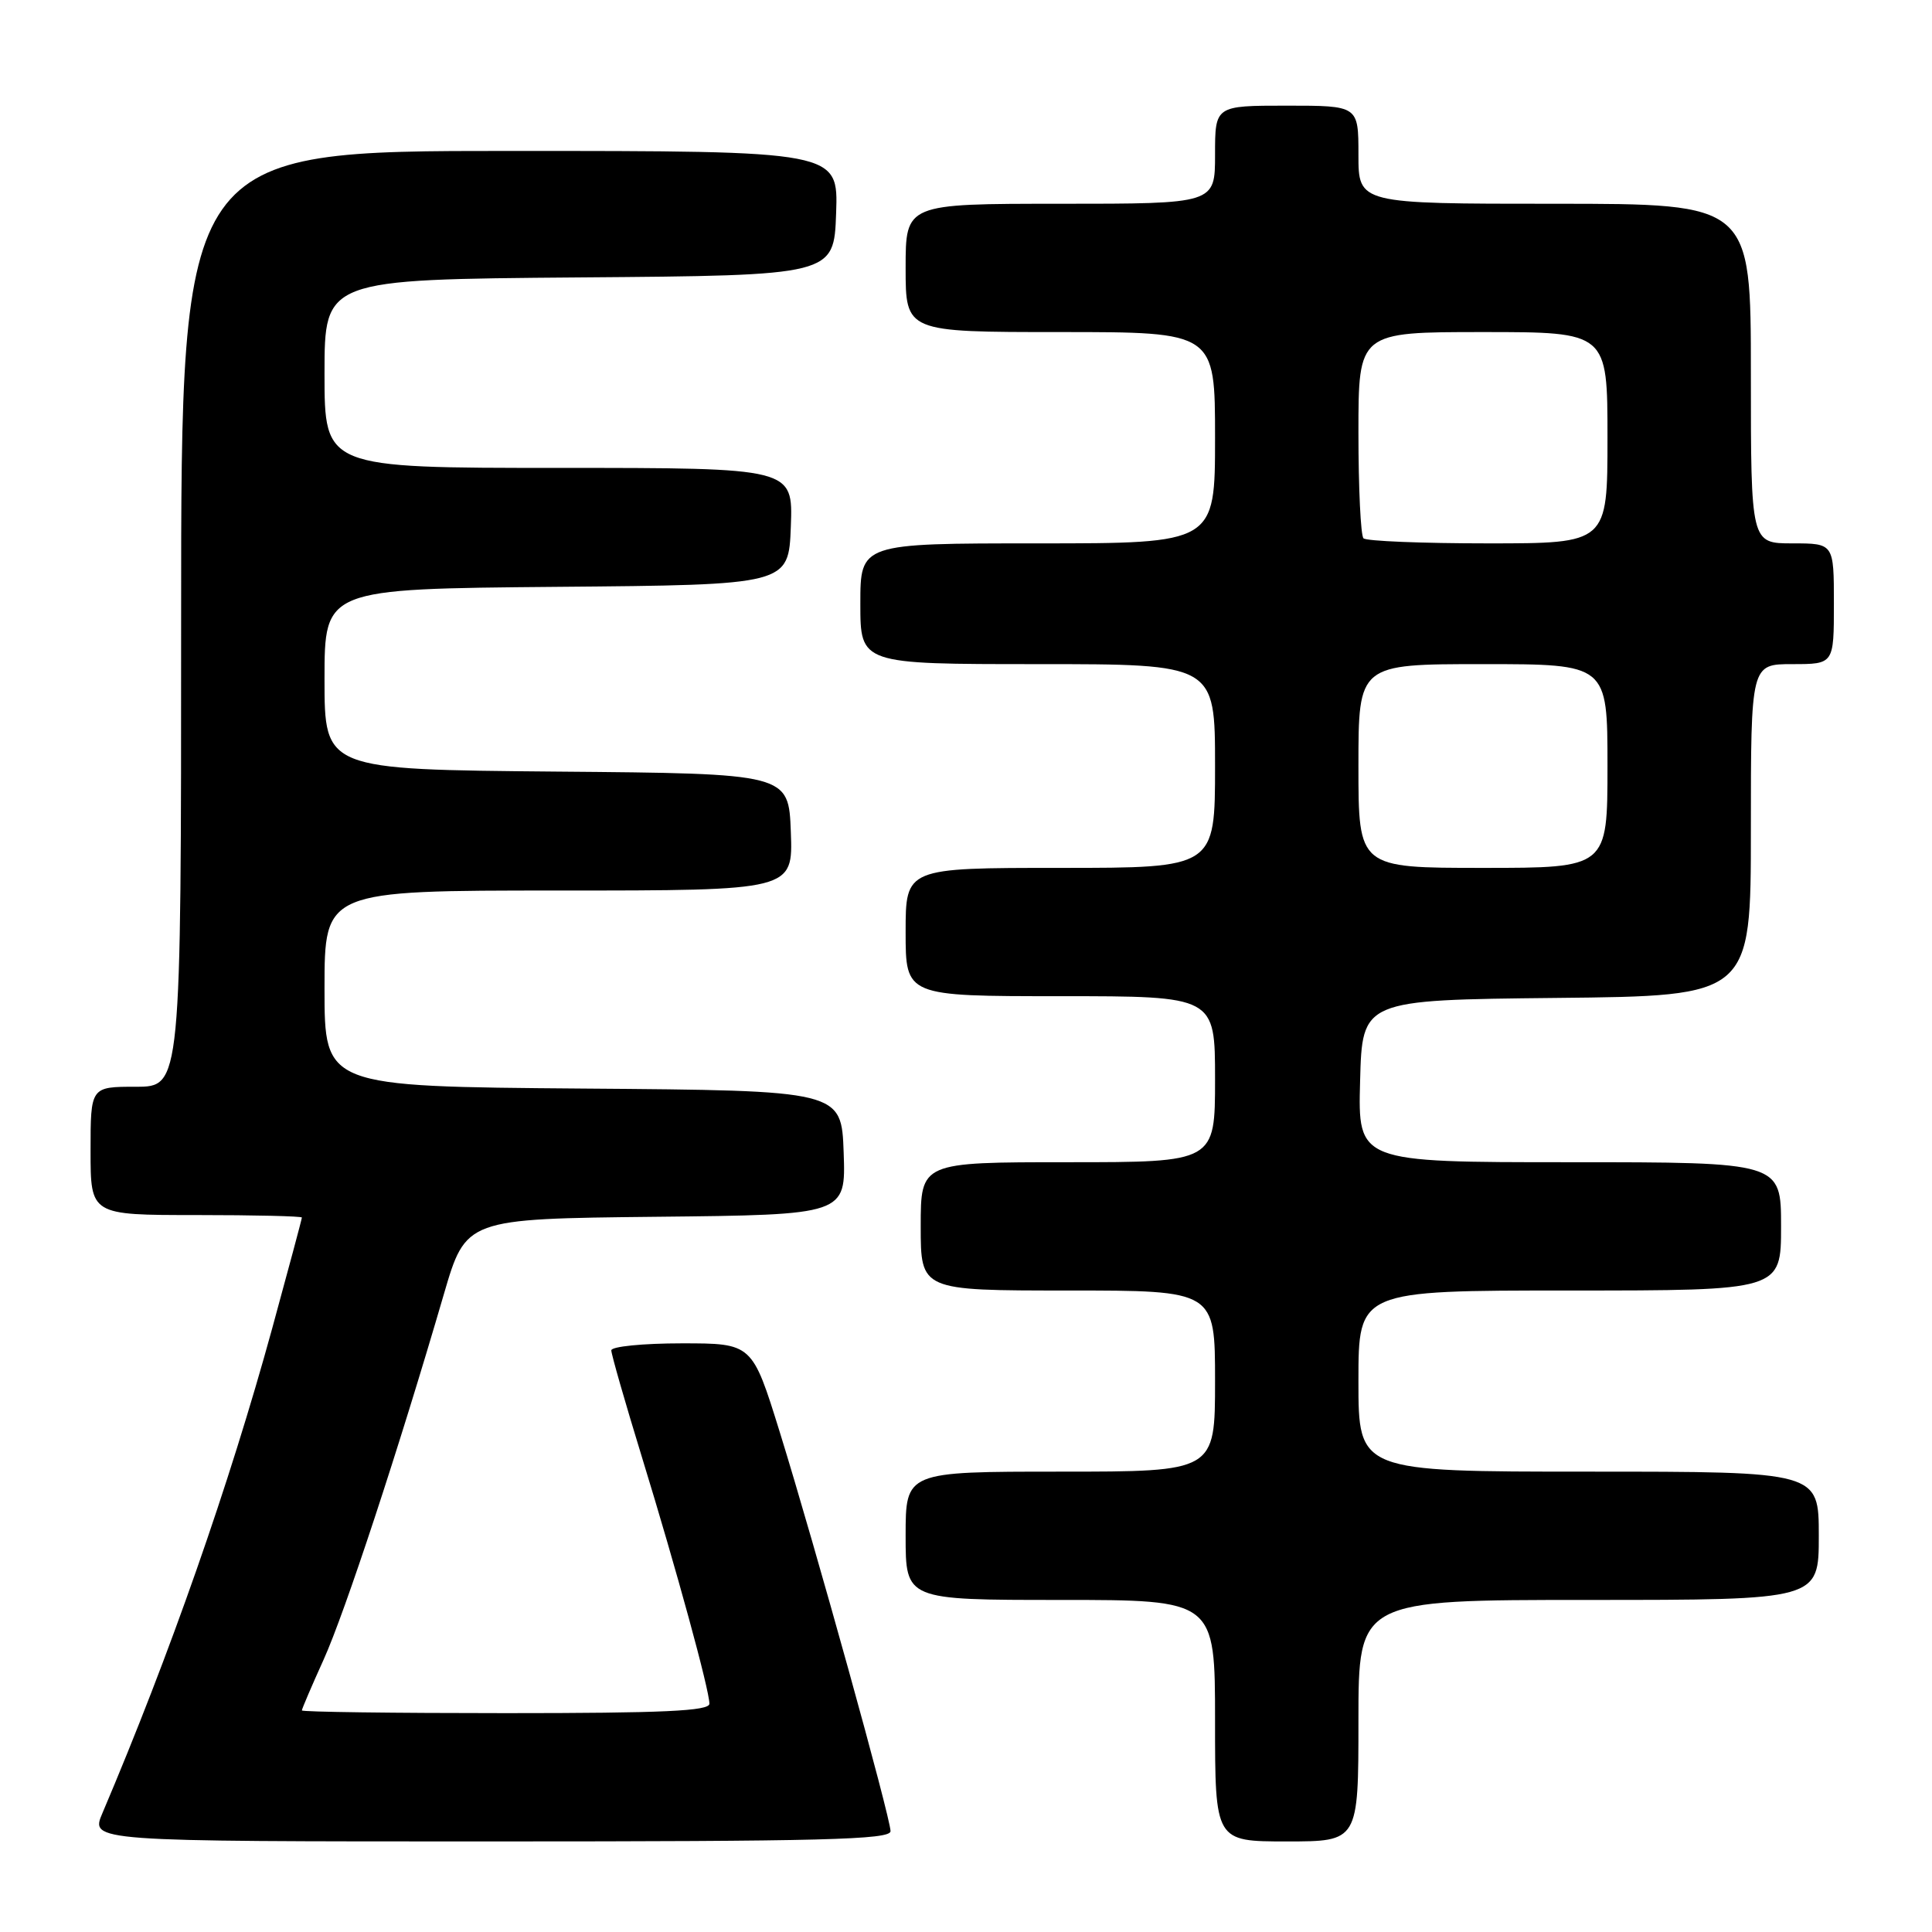 <?xml version="1.0" encoding="UTF-8" standalone="no"?>
<!DOCTYPE svg PUBLIC "-//W3C//DTD SVG 1.1//EN" "http://www.w3.org/Graphics/SVG/1.1/DTD/svg11.dtd" >
<svg xmlns="http://www.w3.org/2000/svg" xmlns:xlink="http://www.w3.org/1999/xlink" version="1.1" viewBox="0 0 256 256">
 <g >
 <path fill="currentColor"
d=" M 118.00 242.64 C 118.00 240.87 108.01 204.87 103.32 189.75 C 99.67 178.00 99.67 178.00 90.34 178.00 C 85.20 178.00 81.00 178.42 81.00 178.93 C 81.00 179.43 82.82 185.79 85.05 193.05 C 89.66 208.06 93.99 223.90 94.00 225.75 C 94.00 226.72 87.93 227.00 67.00 227.00 C 52.15 227.00 40.00 226.84 40.00 226.64 C 40.00 226.44 41.30 223.40 42.89 219.89 C 45.69 213.70 52.82 192.05 58.81 171.50 C 61.73 161.50 61.73 161.50 86.90 161.23 C 112.08 160.97 112.08 160.97 111.79 152.73 C 111.50 144.50 111.50 144.50 77.25 144.24 C 43.00 143.97 43.00 143.97 43.00 130.99 C 43.00 118.00 43.00 118.00 74.04 118.00 C 105.08 118.00 105.08 118.00 104.79 110.25 C 104.50 102.50 104.50 102.50 73.75 102.24 C 43.00 101.97 43.00 101.97 43.00 90.00 C 43.00 78.03 43.00 78.03 73.75 77.76 C 104.50 77.50 104.50 77.50 104.79 69.75 C 105.08 62.00 105.08 62.00 74.04 62.00 C 43.00 62.00 43.00 62.00 43.00 49.51 C 43.00 37.03 43.00 37.03 76.75 36.76 C 110.50 36.50 110.50 36.50 110.79 28.25 C 111.08 20.00 111.08 20.00 67.54 20.00 C 24.00 20.00 24.00 20.00 24.00 82.00 C 24.00 144.00 24.00 144.00 18.00 144.00 C 12.00 144.00 12.00 144.00 12.00 152.50 C 12.00 161.00 12.00 161.00 26.00 161.00 C 33.70 161.00 40.00 161.15 40.00 161.33 C 40.00 161.52 38.22 168.15 36.05 176.08 C 30.37 196.76 22.50 219.24 13.57 240.25 C 11.97 244.00 11.97 244.00 64.99 244.00 C 109.02 244.00 118.00 243.77 118.00 242.64 Z  M 180.00 228.00 C 180.00 212.00 180.00 212.00 210.50 212.00 C 241.00 212.00 241.00 212.00 241.00 203.50 C 241.00 195.00 241.00 195.00 210.50 195.00 C 180.00 195.00 180.00 195.00 180.00 183.00 C 180.00 171.00 180.00 171.00 208.00 171.00 C 236.00 171.00 236.00 171.00 236.00 162.50 C 236.00 154.00 236.00 154.00 207.97 154.00 C 179.93 154.00 179.93 154.00 180.22 143.25 C 180.50 132.50 180.50 132.50 206.25 132.23 C 232.00 131.97 232.00 131.97 232.00 109.98 C 232.00 88.00 232.00 88.00 237.50 88.00 C 243.00 88.00 243.00 88.00 243.00 80.00 C 243.00 72.00 243.00 72.00 237.50 72.00 C 232.00 72.00 232.00 72.00 232.00 49.50 C 232.00 27.00 232.00 27.00 206.00 27.00 C 180.00 27.00 180.00 27.00 180.00 20.50 C 180.00 14.00 180.00 14.00 170.50 14.00 C 161.00 14.00 161.00 14.00 161.00 20.50 C 161.00 27.00 161.00 27.00 140.50 27.00 C 120.00 27.00 120.00 27.00 120.00 35.50 C 120.00 44.00 120.00 44.00 140.50 44.00 C 161.00 44.00 161.00 44.00 161.00 58.00 C 161.00 72.00 161.00 72.00 137.50 72.00 C 114.00 72.00 114.00 72.00 114.00 80.00 C 114.00 88.00 114.00 88.00 137.50 88.00 C 161.00 88.00 161.00 88.00 161.00 101.50 C 161.00 115.00 161.00 115.00 140.50 115.00 C 120.00 115.00 120.00 115.00 120.00 123.50 C 120.00 132.00 120.00 132.00 140.50 132.00 C 161.00 132.00 161.00 132.00 161.00 143.00 C 161.00 154.00 161.00 154.00 141.50 154.00 C 122.00 154.00 122.00 154.00 122.00 162.50 C 122.00 171.00 122.00 171.00 141.50 171.00 C 161.00 171.00 161.00 171.00 161.00 183.00 C 161.00 195.00 161.00 195.00 140.50 195.00 C 120.00 195.00 120.00 195.00 120.00 203.50 C 120.00 212.00 120.00 212.00 140.50 212.00 C 161.00 212.00 161.00 212.00 161.00 228.00 C 161.00 244.00 161.00 244.00 170.50 244.00 C 180.00 244.00 180.00 244.00 180.00 228.00 Z  M 180.00 101.50 C 180.00 88.00 180.00 88.00 196.50 88.00 C 213.00 88.00 213.00 88.00 213.00 101.50 C 213.00 115.00 213.00 115.00 196.50 115.00 C 180.00 115.00 180.00 115.00 180.00 101.50 Z  M 180.67 71.33 C 180.30 70.97 180.00 64.67 180.00 57.33 C 180.00 44.00 180.00 44.00 196.50 44.00 C 213.00 44.00 213.00 44.00 213.00 58.00 C 213.00 72.00 213.00 72.00 197.17 72.00 C 188.46 72.00 181.03 71.70 180.67 71.33 Z "/>
</g>
</svg>